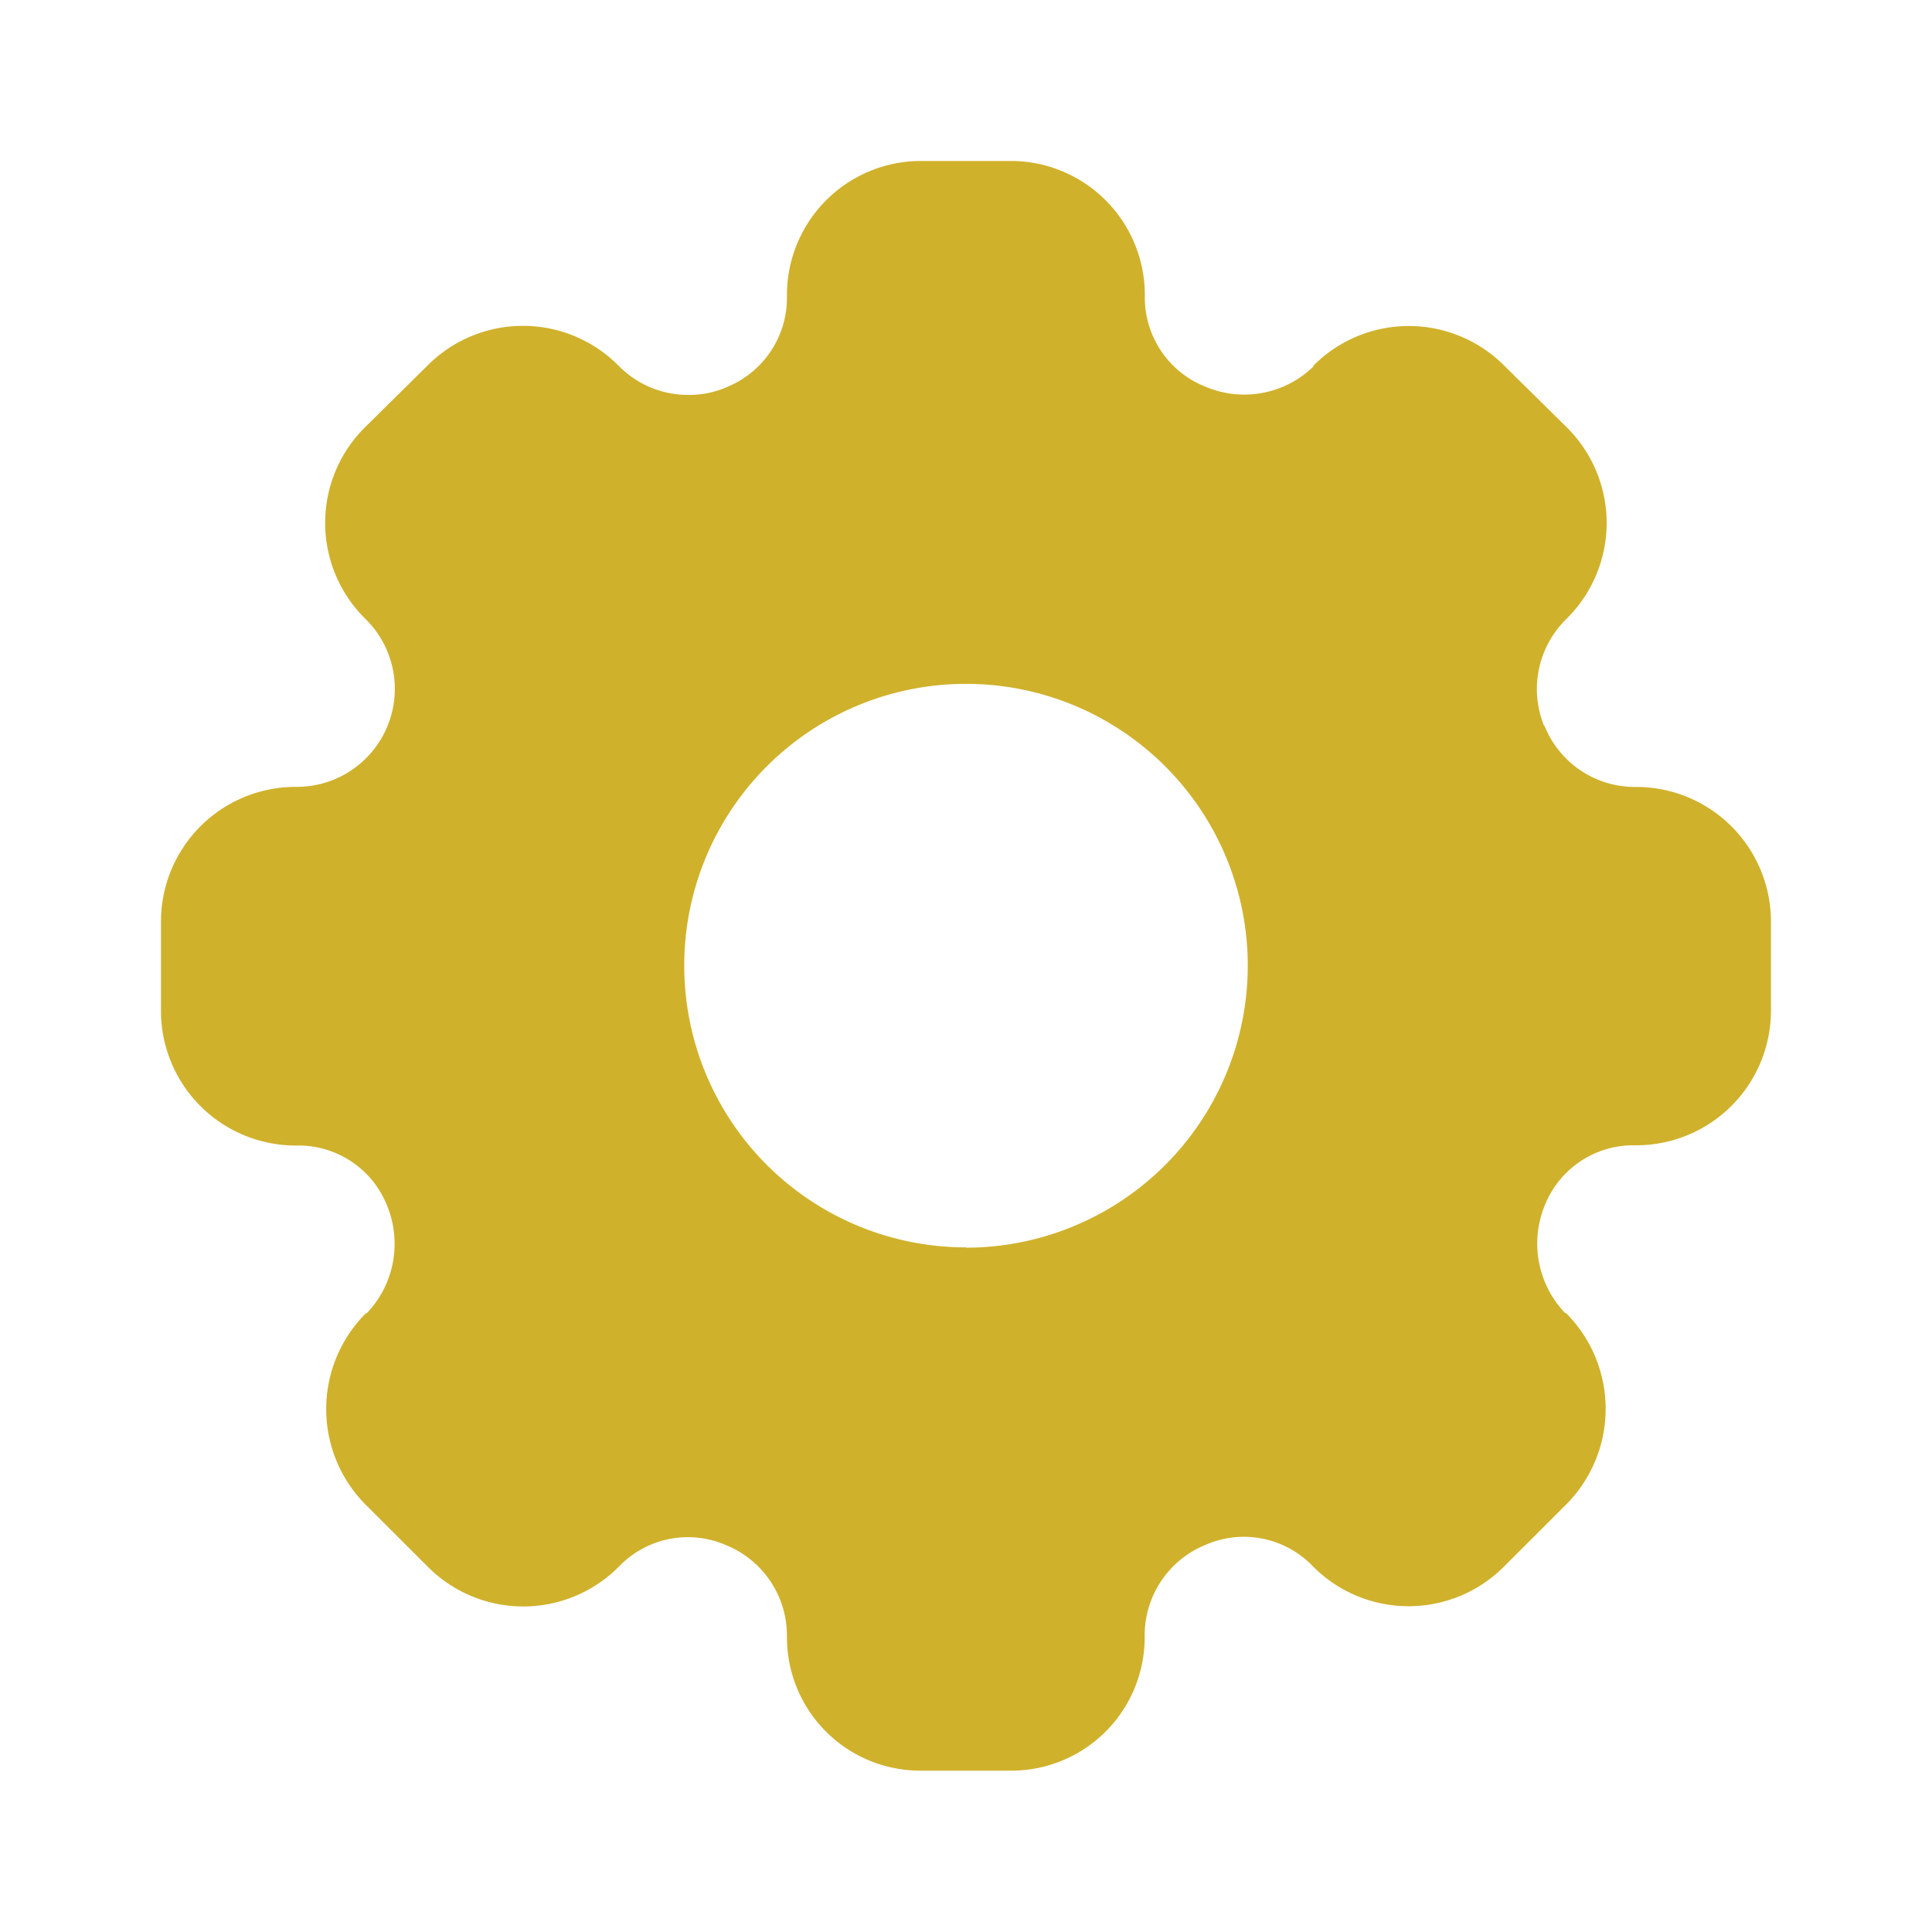 <svg xmlns="http://www.w3.org/2000/svg" width="25" height="25" viewBox="0 0 25 25">
  <g id="Group_48220" data-name="Group 48220" transform="translate(-6160 2516)">
    <g id="Group_48219" data-name="Group 48219">
      <rect id="Path" width="25" height="25" transform="translate(6160 -2516)" fill="rgba(255,255,255,0)"/>
      <g id="settings-Filled" transform="translate(6162.083 -2513.917)">
        <path id="settings-Filled-2" data-name="settings-Filled" d="M21.094,10.1h-.031a1.258,1.258,0,0,1-1.156-.781.01.01,0,0,0-.01-.01,1.269,1.269,0,0,1,.271-1.365l.031-.031a1.741,1.741,0,0,0,0-2.458l-.823-.812a1.742,1.742,0,0,0-2.458,0l-.01.021a1.284,1.284,0,0,1-1.385.26,1.241,1.241,0,0,1-.792-1.156V3.74A1.734,1.734,0,0,0,13,2H11.833A1.734,1.734,0,0,0,10.1,3.74v.031a1.247,1.247,0,0,1-.781,1.156,1.2,1.2,0,0,1-.5.1,1.254,1.254,0,0,1-.885-.365l-.021-.021a1.742,1.742,0,0,0-2.458,0l-.823.813a1.742,1.742,0,0,0,0,2.458l.031.031a1.268,1.268,0,0,1-.9,2.156H3.74A1.743,1.743,0,0,0,2,11.844V13a1.743,1.743,0,0,0,1.74,1.74h.031a1.232,1.232,0,0,1,1.156.781,1.3,1.3,0,0,1-.26,1.385l-.021.01a1.754,1.754,0,0,0,0,2.469l.813.812a1.742,1.742,0,0,0,2.458,0l.021-.021A1.235,1.235,0,0,1,9.3,19.906a1.265,1.265,0,0,1,.8,1.167V21.1a1.725,1.725,0,0,0,1.729,1.729H13A1.725,1.725,0,0,0,14.729,21.1v-.031a1.265,1.265,0,0,1,.8-1.167,1.235,1.235,0,0,1,1.365.271l.021.021a1.742,1.742,0,0,0,2.458,0l.813-.812a1.754,1.754,0,0,0,0-2.469l-.021-.01a1.3,1.3,0,0,1-.26-1.385,1.232,1.232,0,0,1,1.156-.781h.031A1.743,1.743,0,0,0,22.833,13V11.844A1.743,1.743,0,0,0,21.094,10.1Zm-8.677,5.958a3.646,3.646,0,1,1,3.646-3.646A3.65,3.65,0,0,1,12.417,16.062Z" transform="translate(-2 -2)" fill="#d0b12b"/>
      </g>
    </g>
  </g>
</svg>

